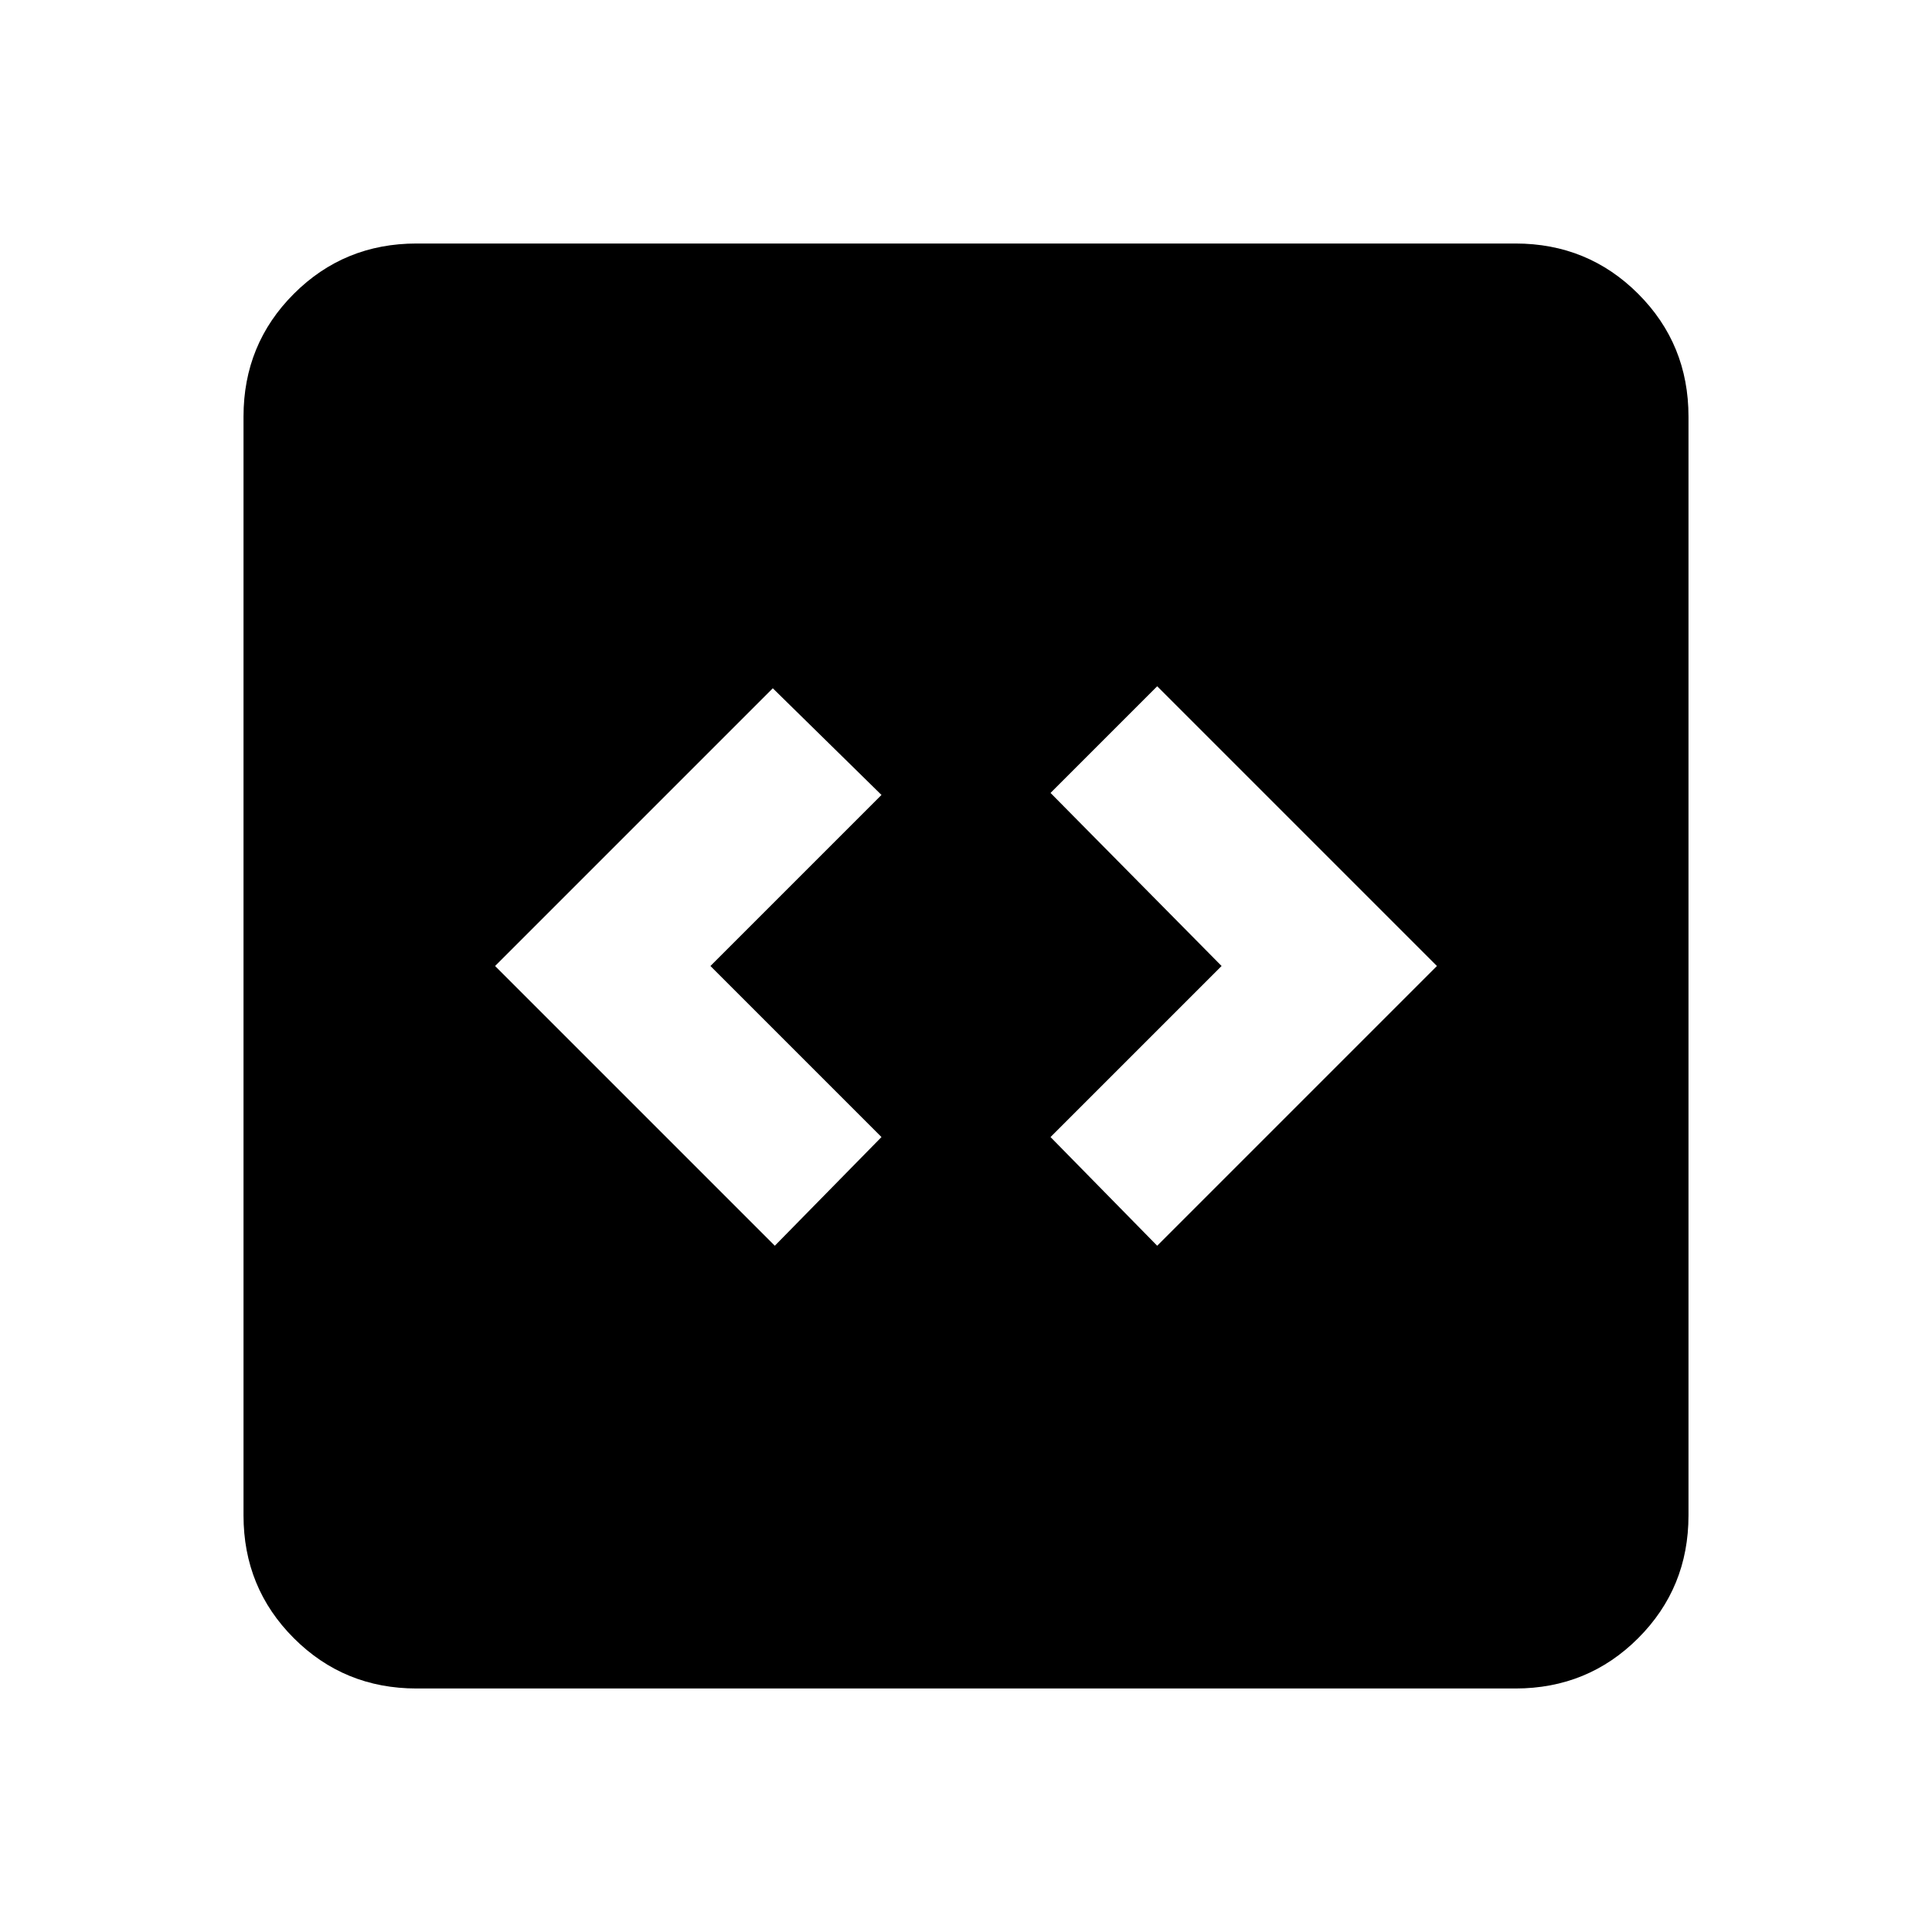 <svg xmlns="http://www.w3.org/2000/svg" height="24" width="24"><path d="m9.625 15.475 1.325-1.35L8.825 12l2.125-2.125L9.6 8.55 6.15 12Zm4.75 0L17.85 12l-3.475-3.475L13.05 9.85 15.175 12l-2.125 2.125Zm-9.2 5.5q-.9 0-1.525-.625-.625-.625-.625-1.525V5.175q0-.9.625-1.525.625-.625 1.525-.625h13.65q.9 0 1.525.625.625.625.625 1.525v13.65q0 .9-.625 1.525-.625.625-1.525.625Z"/></svg>